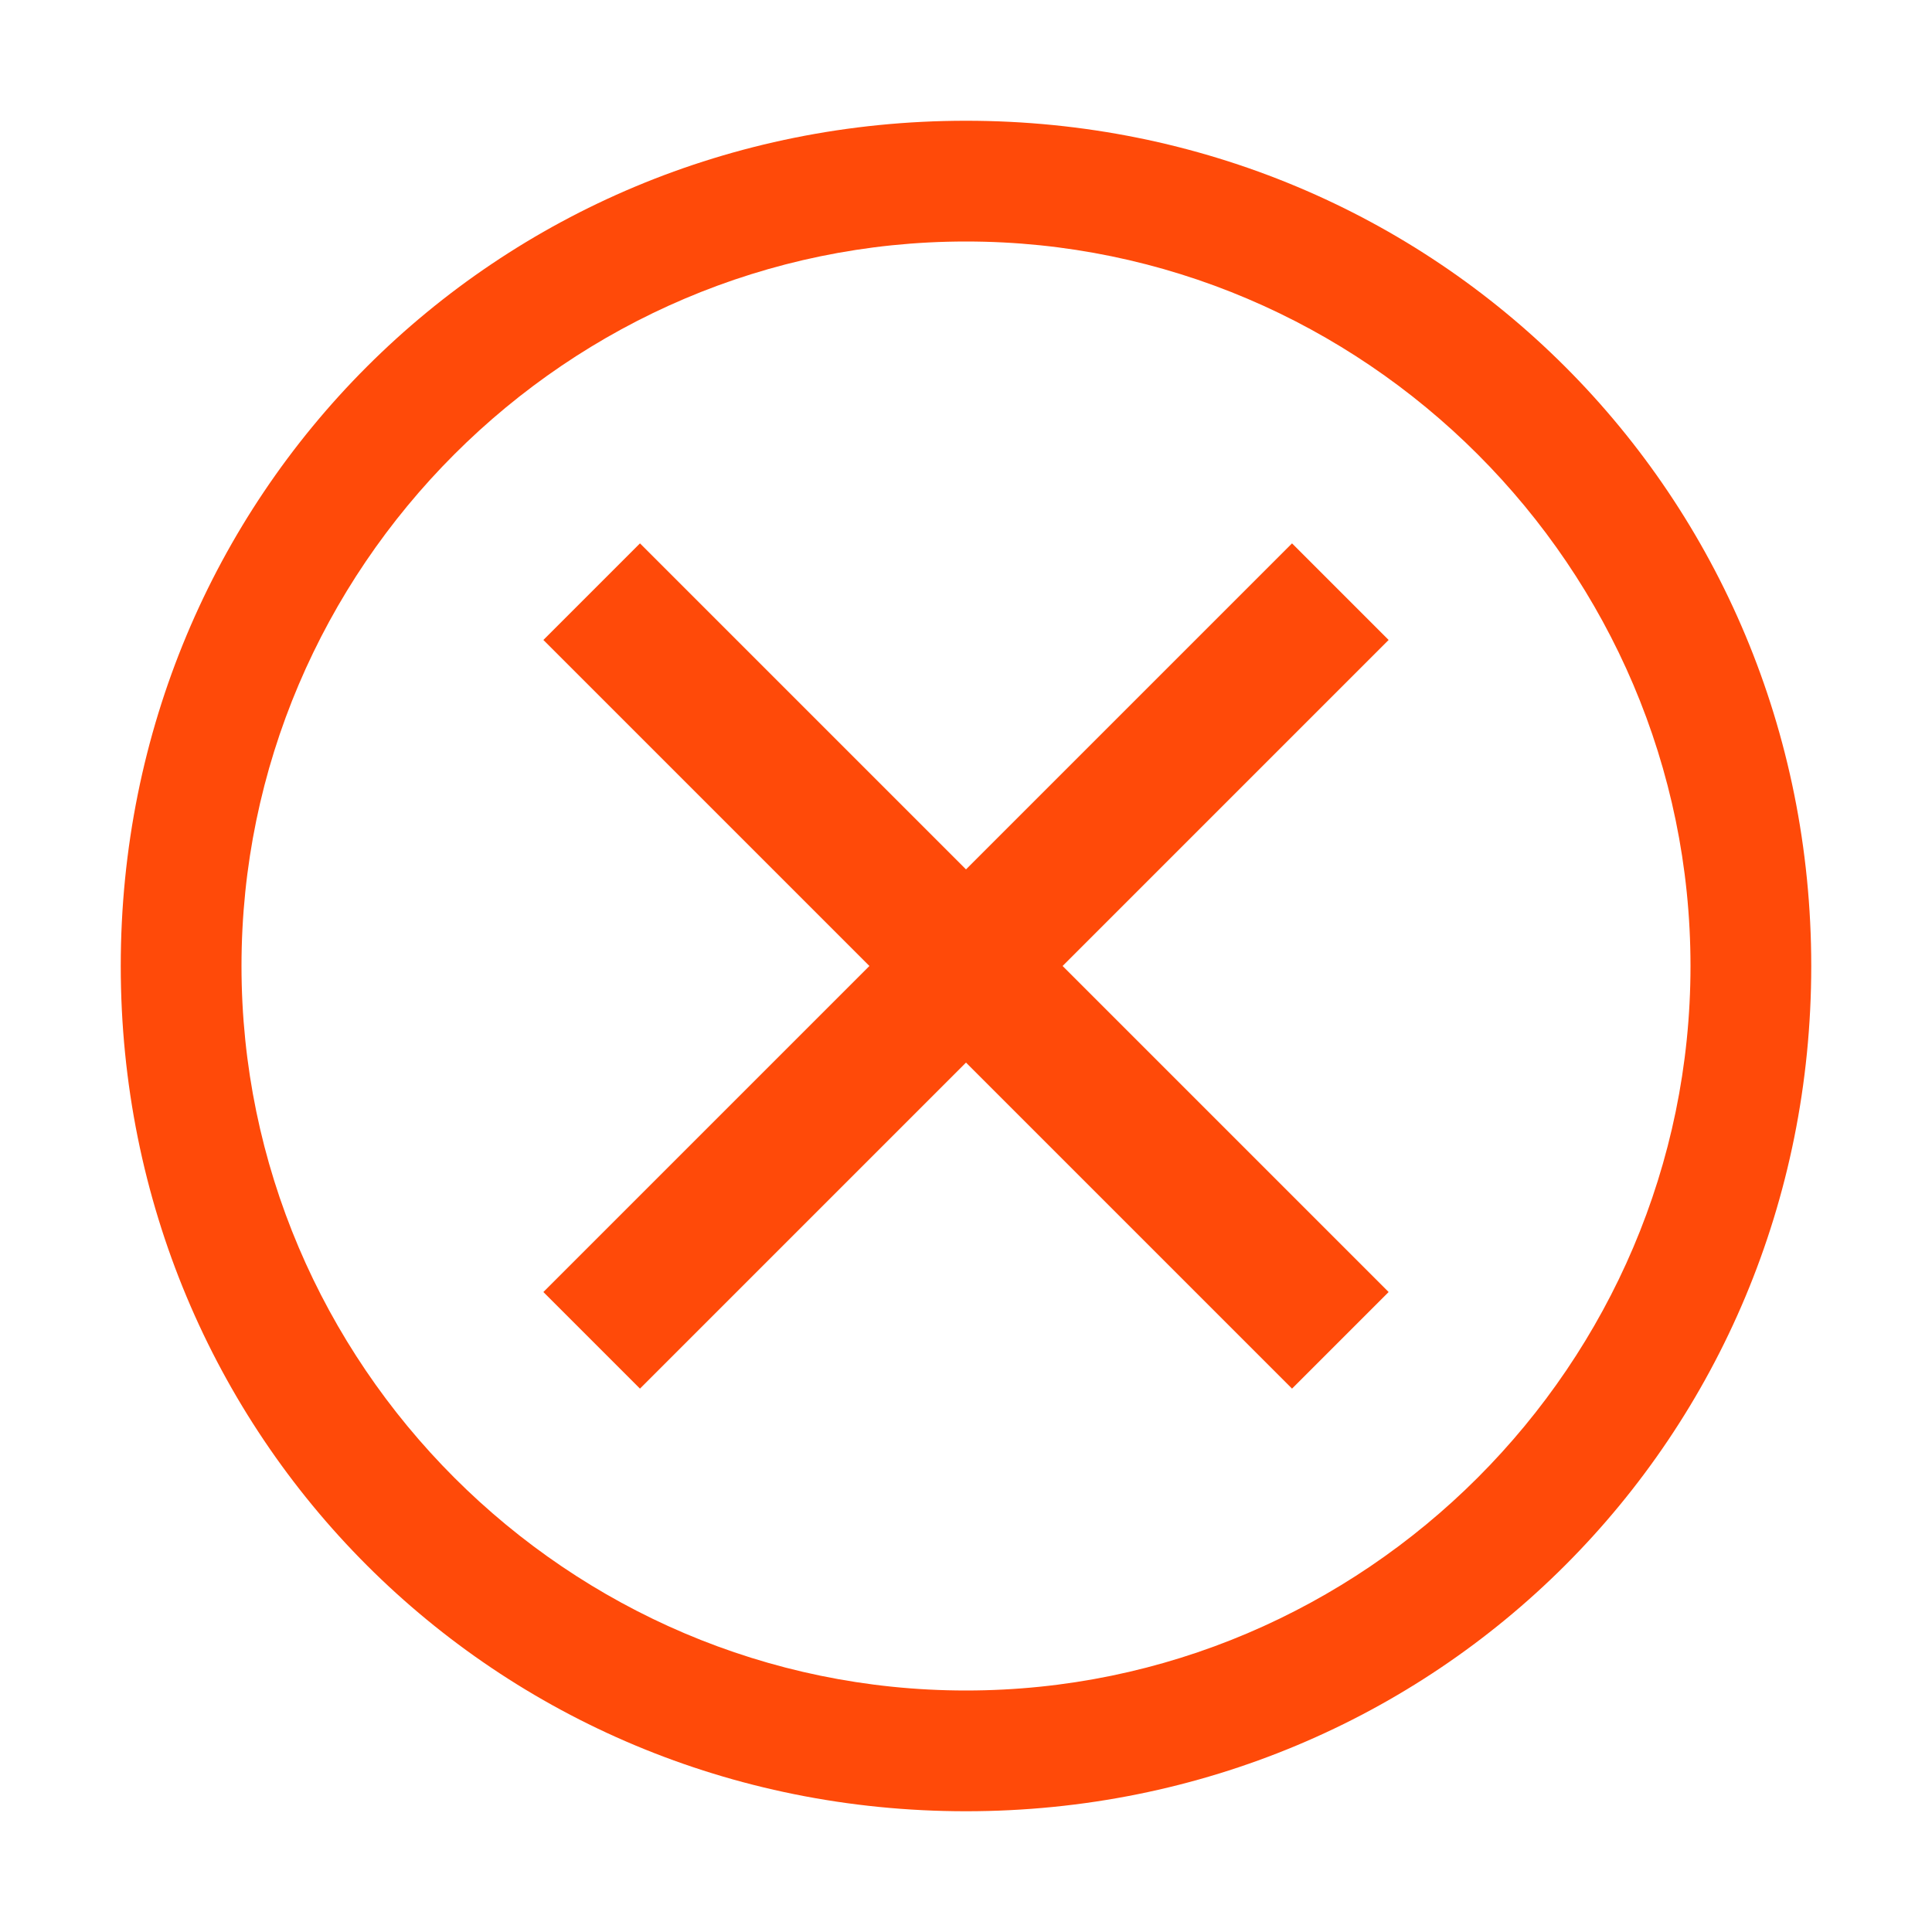 <svg width="32" height="32" viewBox="0 0 32 32" fill="none" xmlns="http://www.w3.org/2000/svg">
<path d="M16 2C8.2 2 2 8.2 2 16C2 23.8 8.2 30 16 30C23.8 30 30 23.8 30 16C30 8.2 23.8 2 16 2ZM16 28C9.4 28 4 22.6 4 16C4 9.4 9.4 4 16 4C22.6 4 28 9.4 28 16C28 22.6 22.6 28 16 28Z" fill="#FF4A09"/>
<path d="M21.4 23L16 17.6L10.6 23L9 21.4L14.4 16L9 10.6L10.6 9L16 14.4L21.4 9L23 10.6L17.6 16L23 21.4L21.4 23Z" fill="#FF4A09"/>
</svg>
